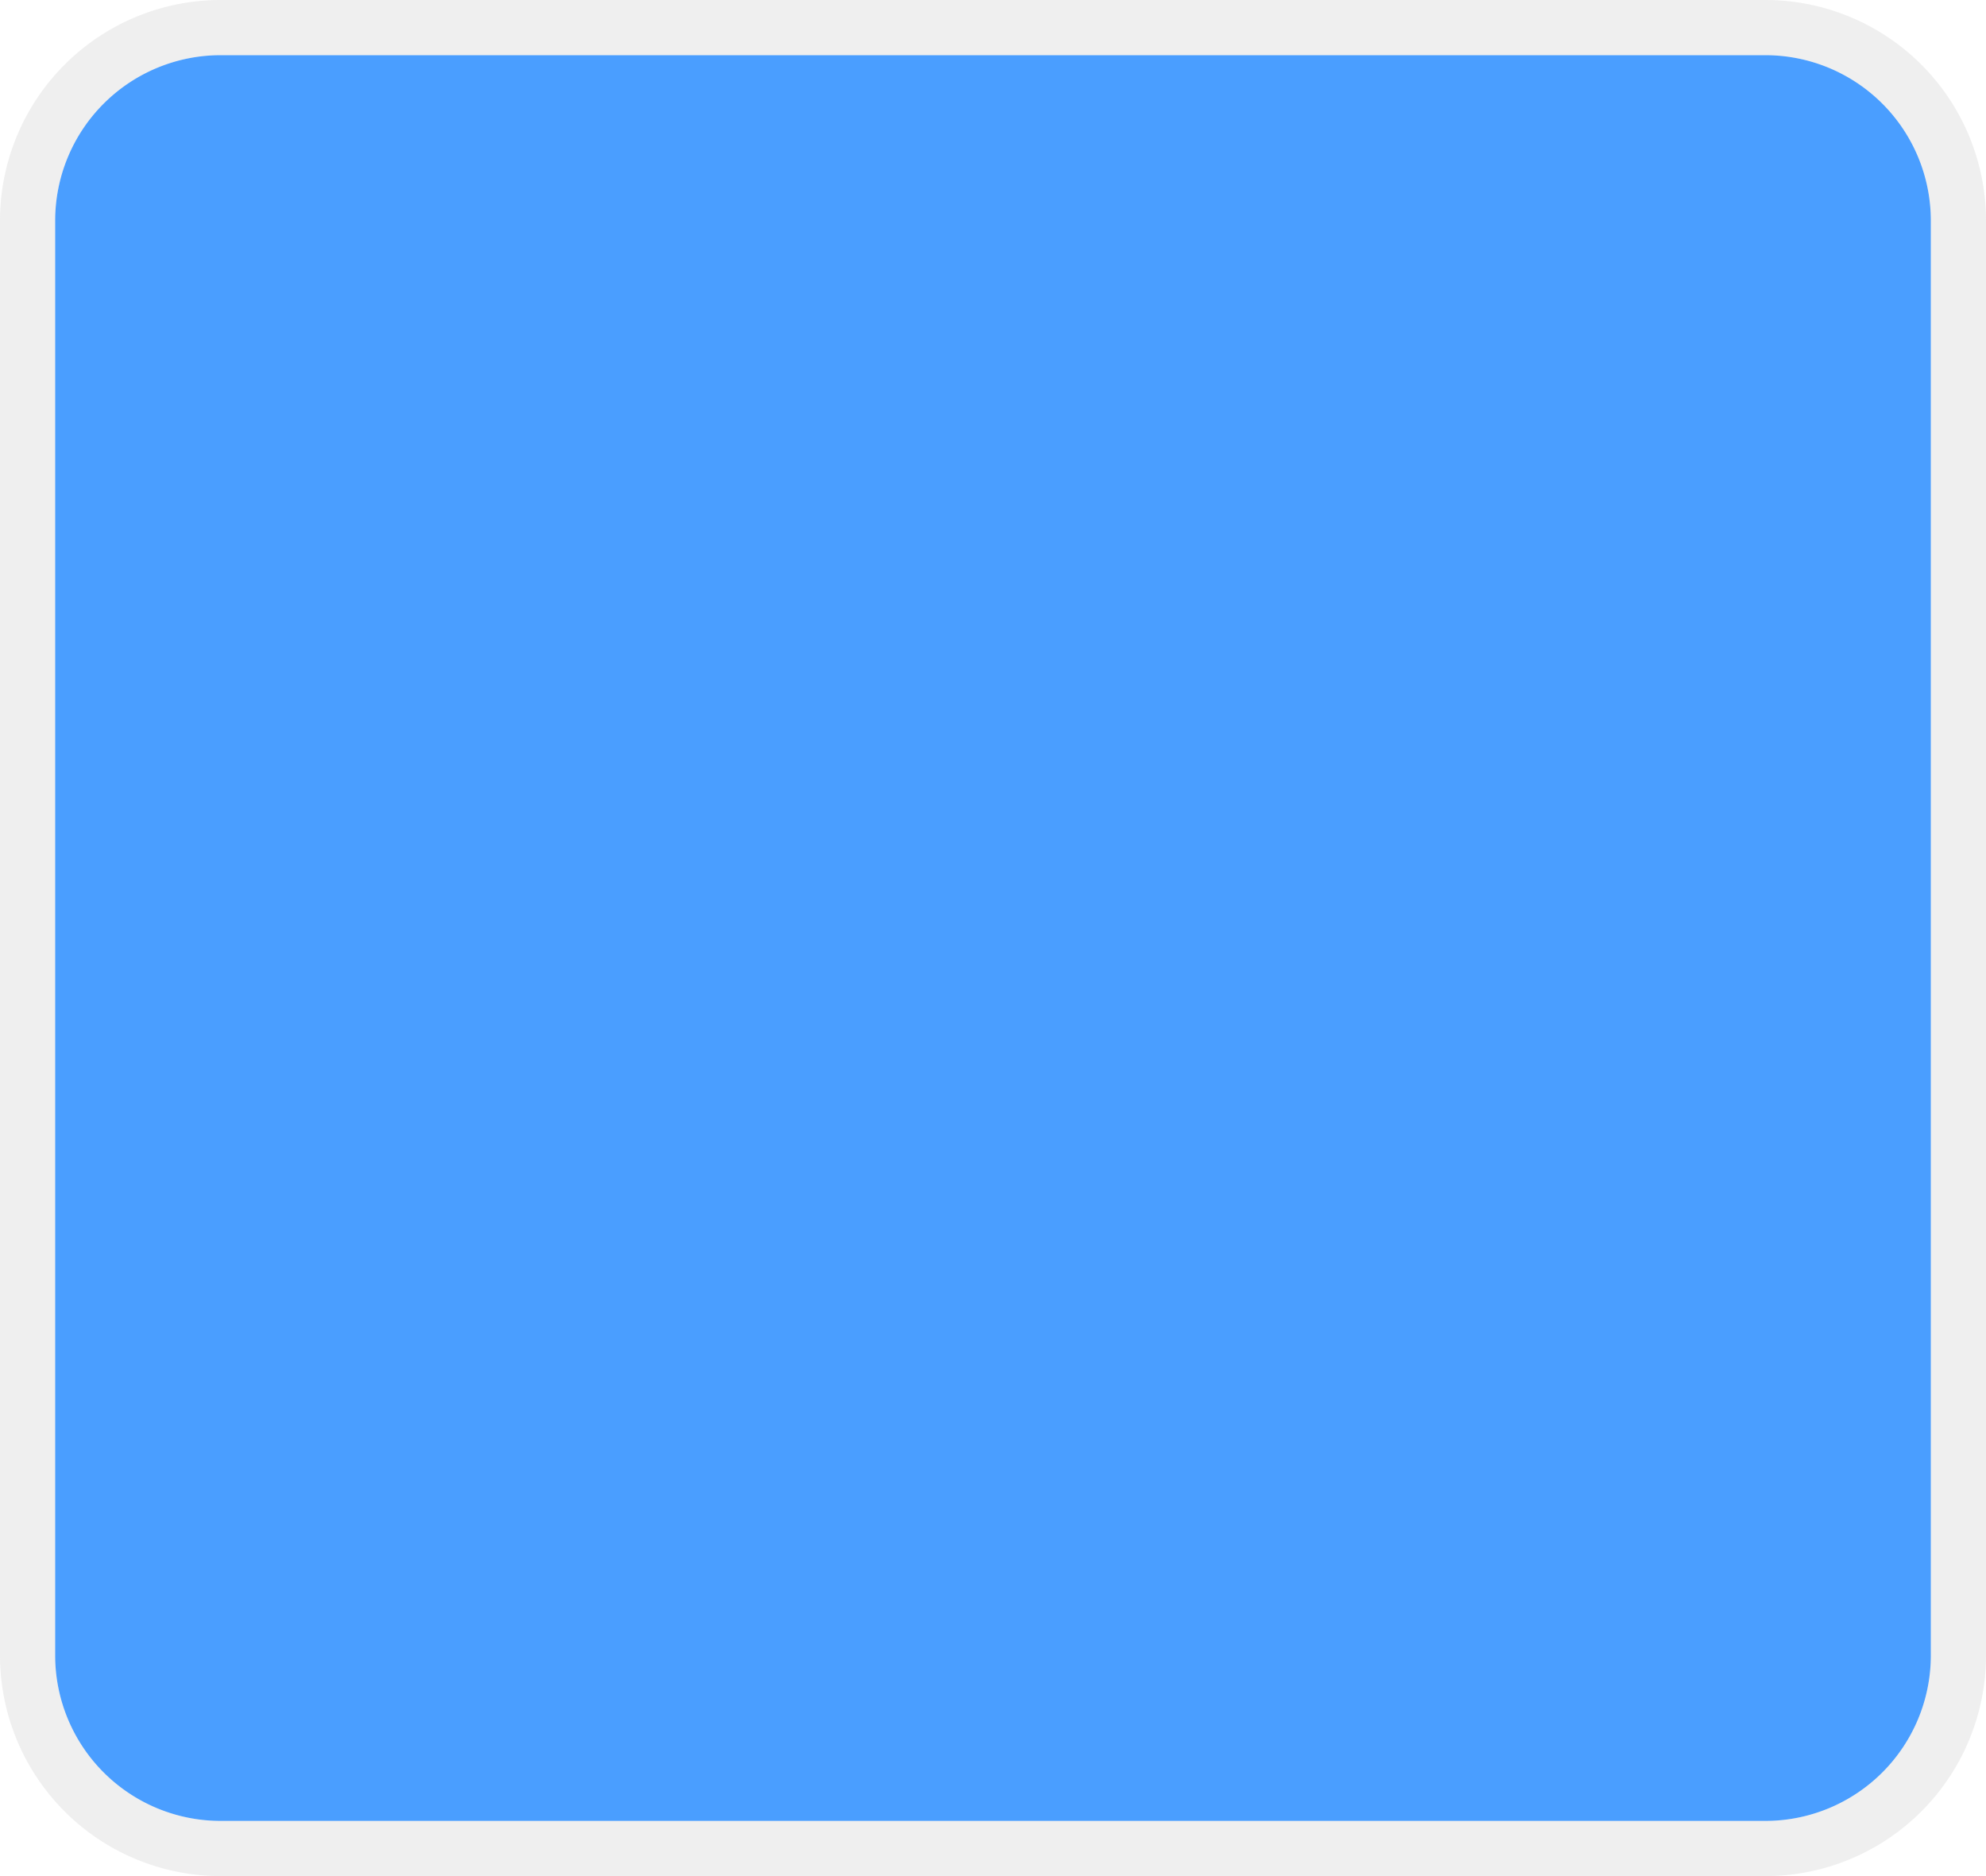 ﻿<?xml version="1.0" encoding="utf-8"?>
<svg version="1.1" xmlns:xlink="http://www.w3.org/1999/xlink" width="36px" height="34px" xmlns="http://www.w3.org/2000/svg">
  <g transform="matrix(1 0 0 1 -457 -964 )">
    <path d="M 458 968  A 3 3 0 0 1 461 965 L 489 965  A 3 3 0 0 1 492 968 L 492 994  A 3 3 0 0 1 489 997 L 461 997  A 3 3 0 0 1 458 994 L 458 968  Z " fill-rule="nonzero" fill="#4a9eff" stroke="none" />
    <path d="M 457.5 968  A 3.5 3.5 0 0 1 461 964.5 L 489 964.5  A 3.5 3.5 0 0 1 492.5 968 L 492.5 994  A 3.5 3.5 0 0 1 489 997.5 L 461 997.5  A 3.5 3.5 0 0 1 457.5 994 L 457.5 968  Z " stroke-width="1" stroke="#797979" fill="none" stroke-opacity="0.118" />
  </g>
</svg>
